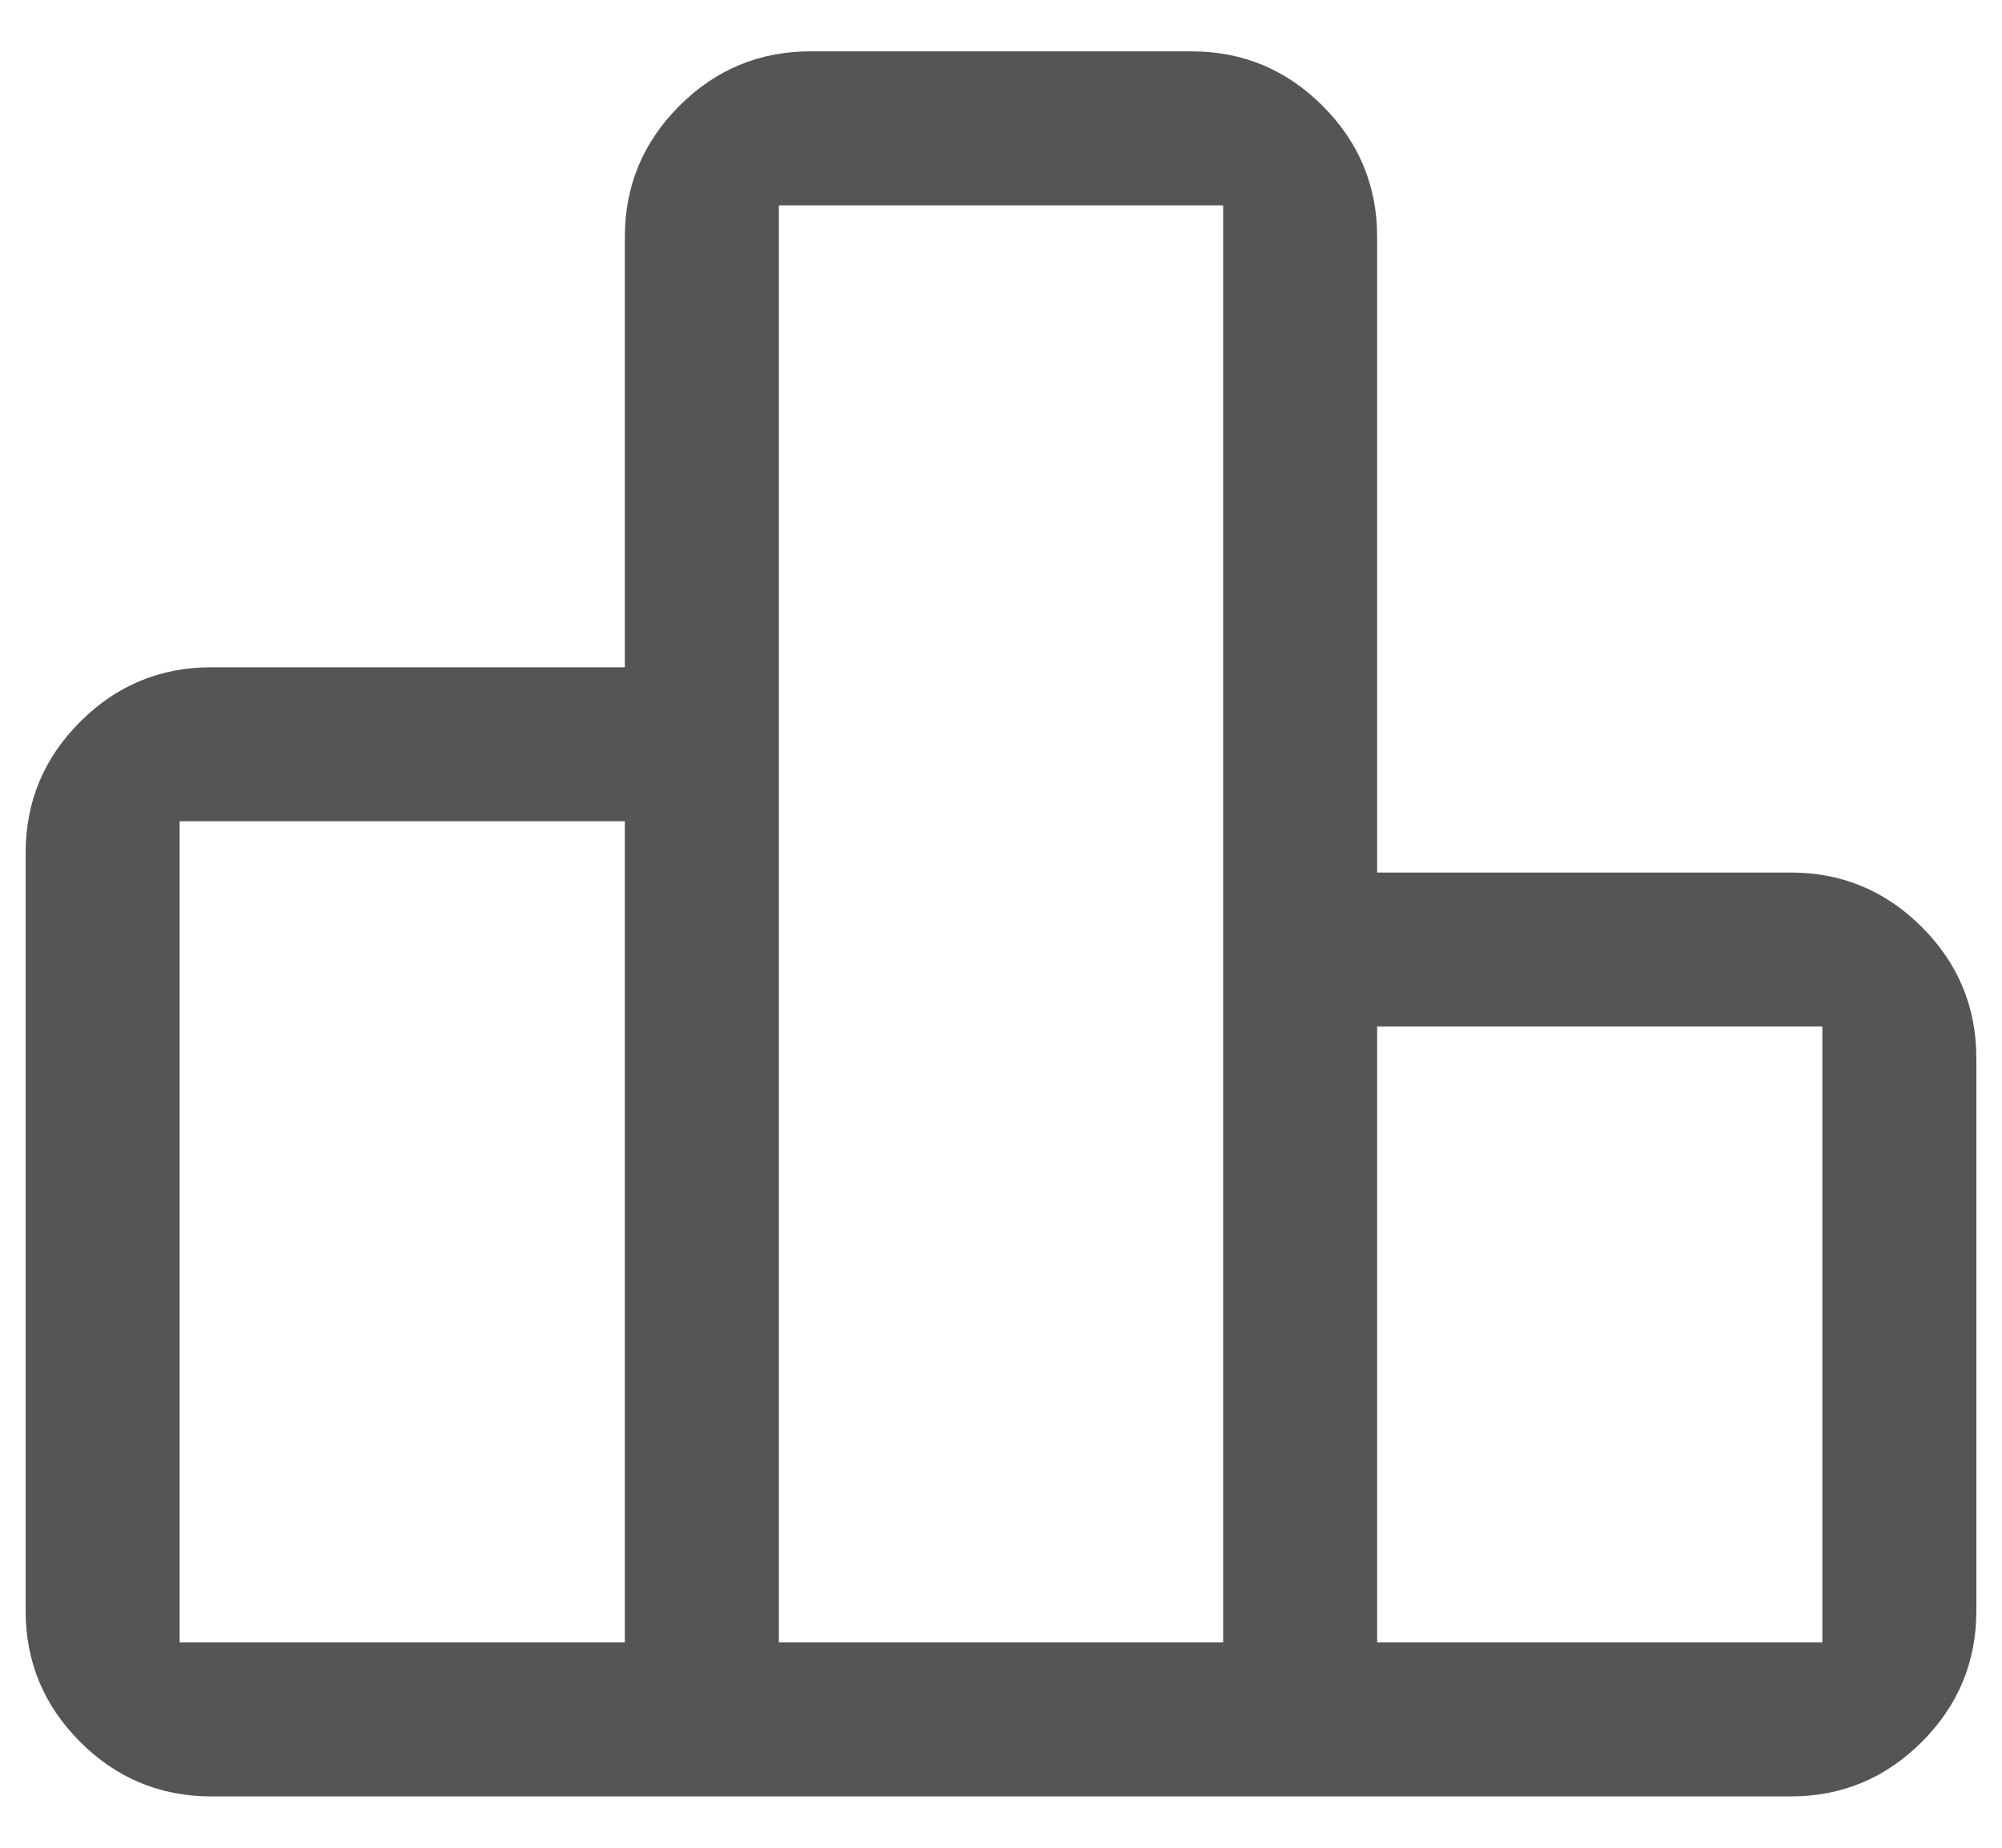 <svg width="26" height="24" viewBox="0 0 26 24" fill="none" xmlns="http://www.w3.org/2000/svg">
<path d="M2.333 21.333H8.115V10.667H2.333V21.333ZM10.115 21.333H15.885V2.667H10.115V21.333ZM17.885 21.333H23.667V13.333H17.885V21.333ZM0.333 20.923V11.077C0.333 10.414 0.569 9.847 1.041 9.375C1.513 8.903 2.081 8.667 2.744 8.667H8.115V3.077C8.115 2.414 8.351 1.847 8.823 1.375C9.295 0.903 9.863 0.667 10.526 0.667H15.474C16.137 0.667 16.705 0.903 17.177 1.375C17.649 1.847 17.885 2.414 17.885 3.077V11.333H23.256C23.919 11.333 24.487 11.569 24.959 12.041C25.431 12.513 25.667 13.081 25.667 13.744V20.923C25.667 21.586 25.431 22.153 24.959 22.625C24.487 23.097 23.919 23.333 23.256 23.333H2.744C2.081 23.333 1.513 23.097 1.041 22.625C0.569 22.153 0.333 21.586 0.333 20.923Z" fill="#555555"/>
</svg>
